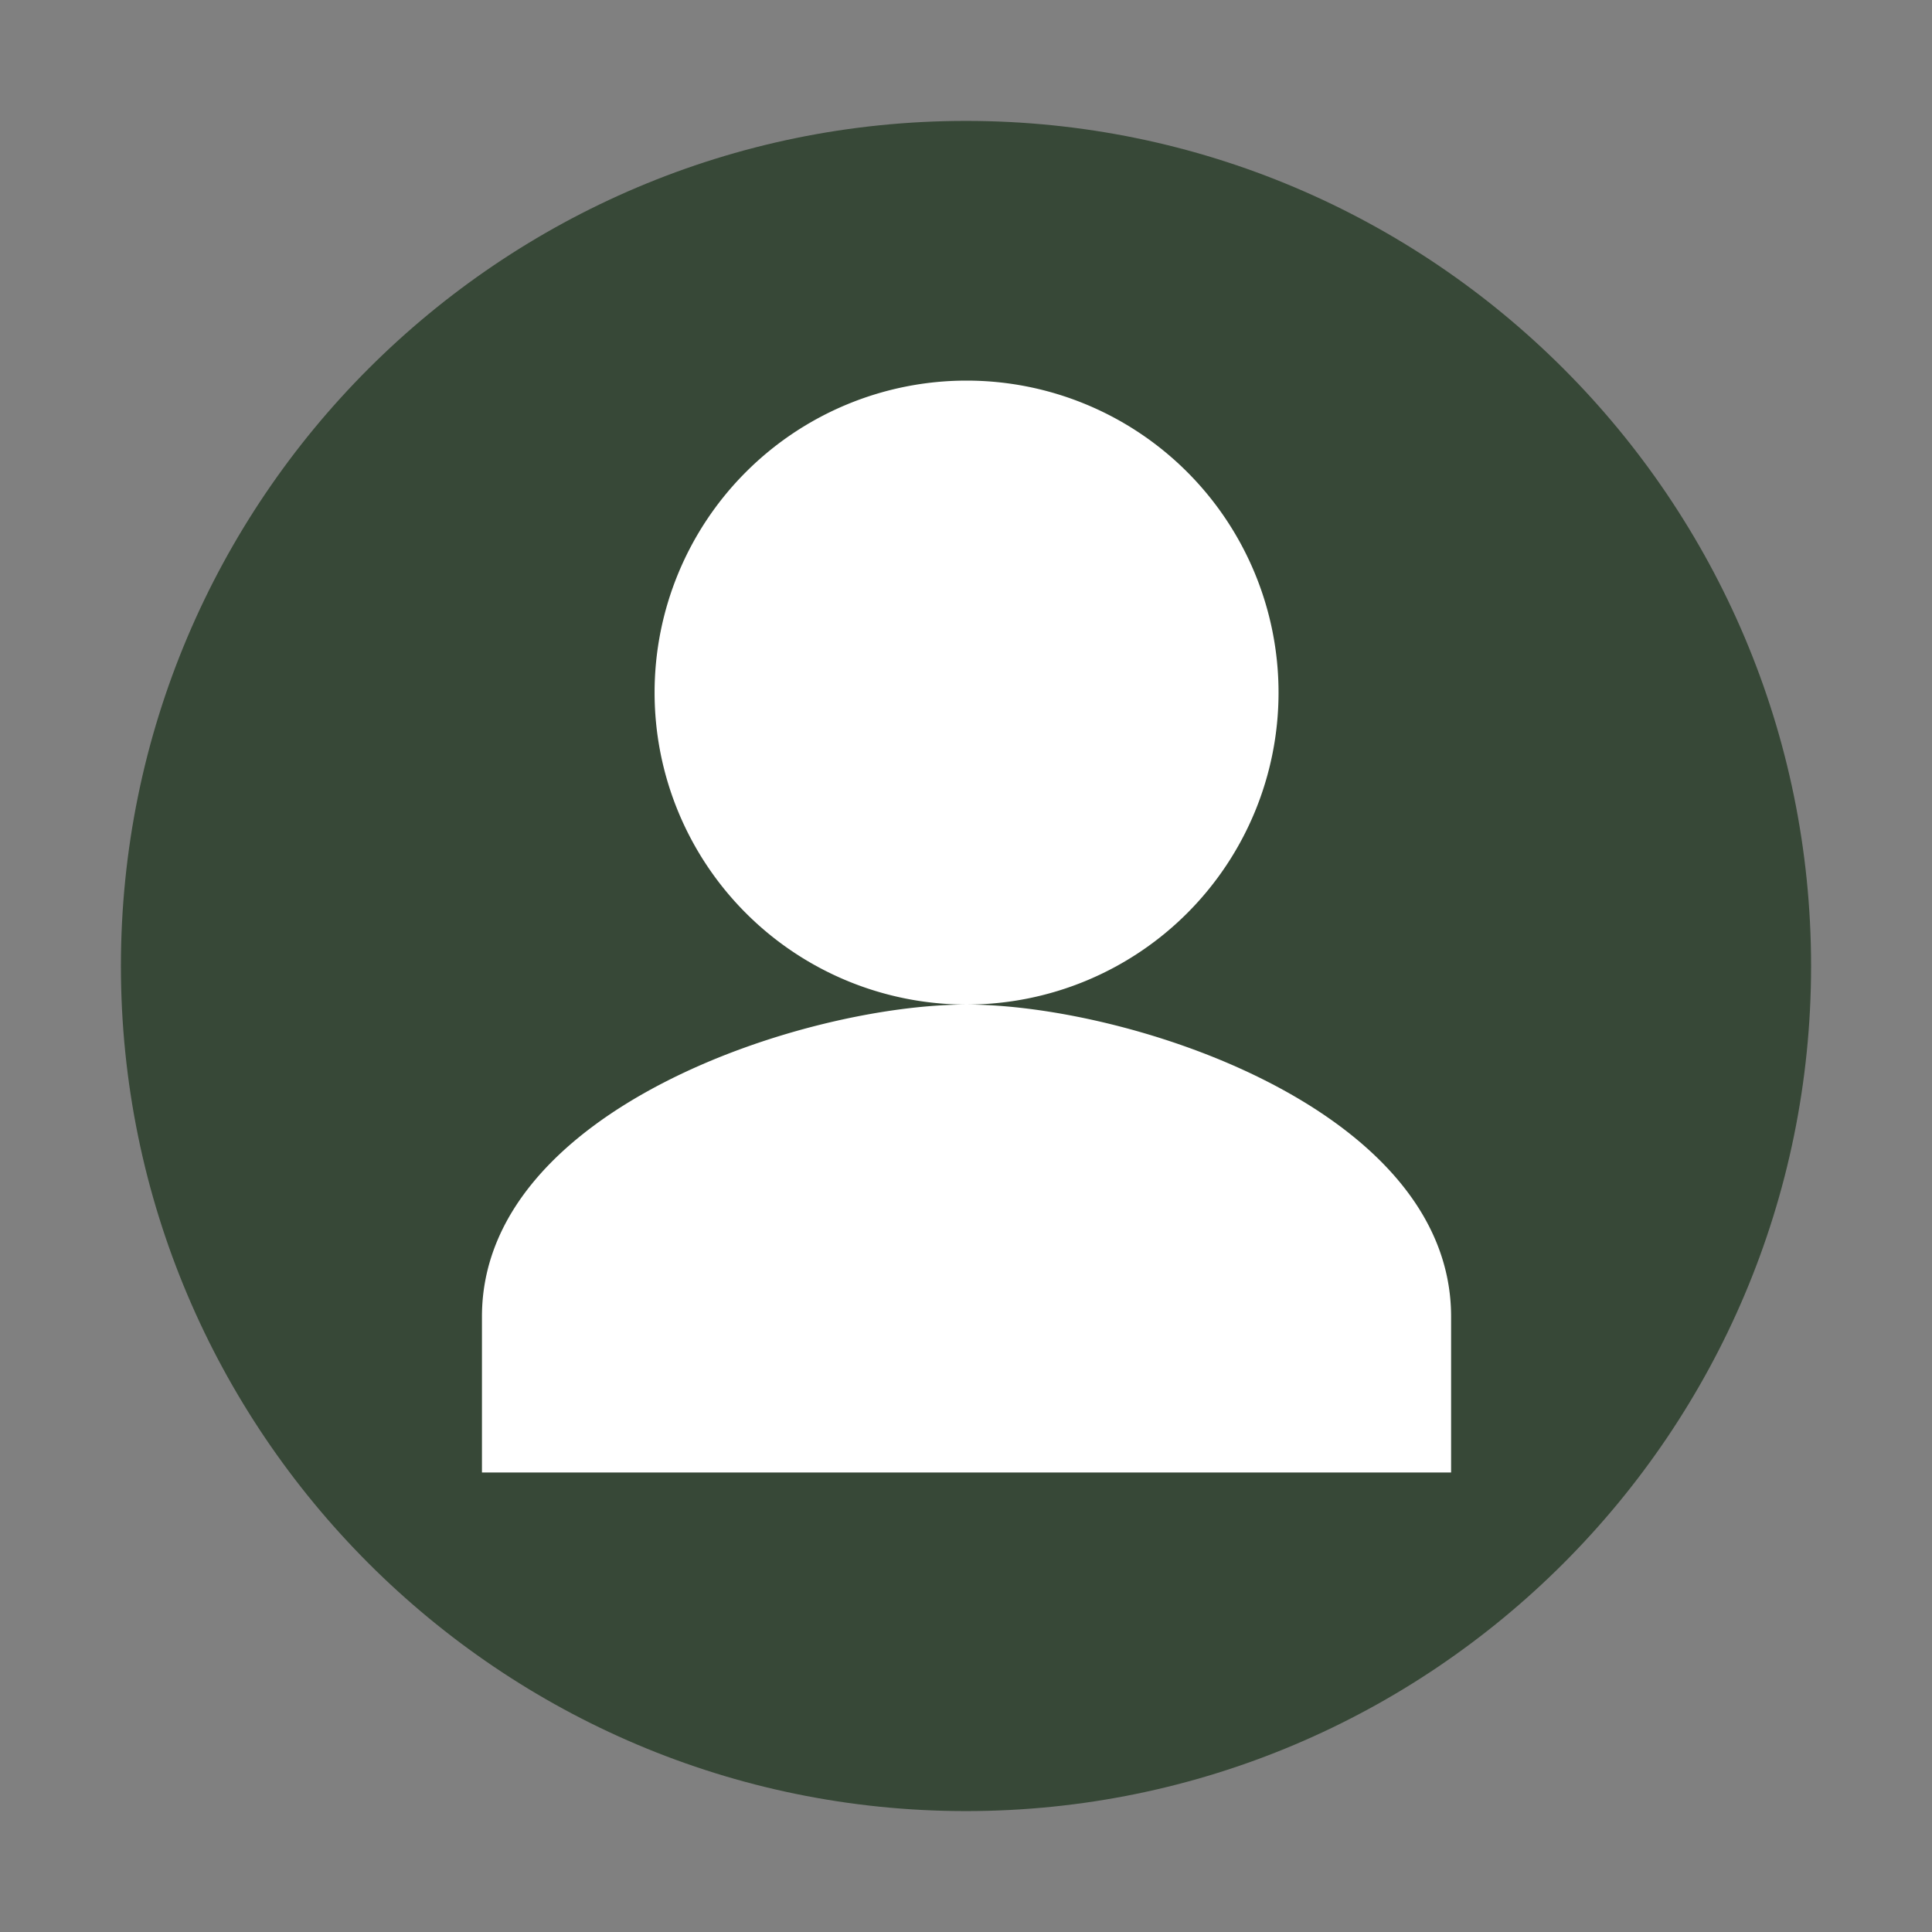 <svg xmlns="http://www.w3.org/2000/svg" width="24" height="24" version="1"><rect width="100%" height="100%" fill="#808080" stroke="none"/><path d="M12 1.502C6.207 1.502 1.502 6.208 1.502 12c0 5.792 4.706 10.498 10.498 10.498 5.793 0 10.498-4.706 10.498-10.498 0-5.793-4.706-10.498-10.498-10.498z" fill="#374837"/><path d="M12.007 12.479a3.874 3.874 0 1 0 0-7.751 3.874 3.874 0 1 0 0 7.751M12.007 12.479c-2.005 0-6.02 1.293-6.02 3.876v1.937h12.039v-1.937c0-2.583-4.014-3.876-6.02-3.876" fill="#fff"/></svg>